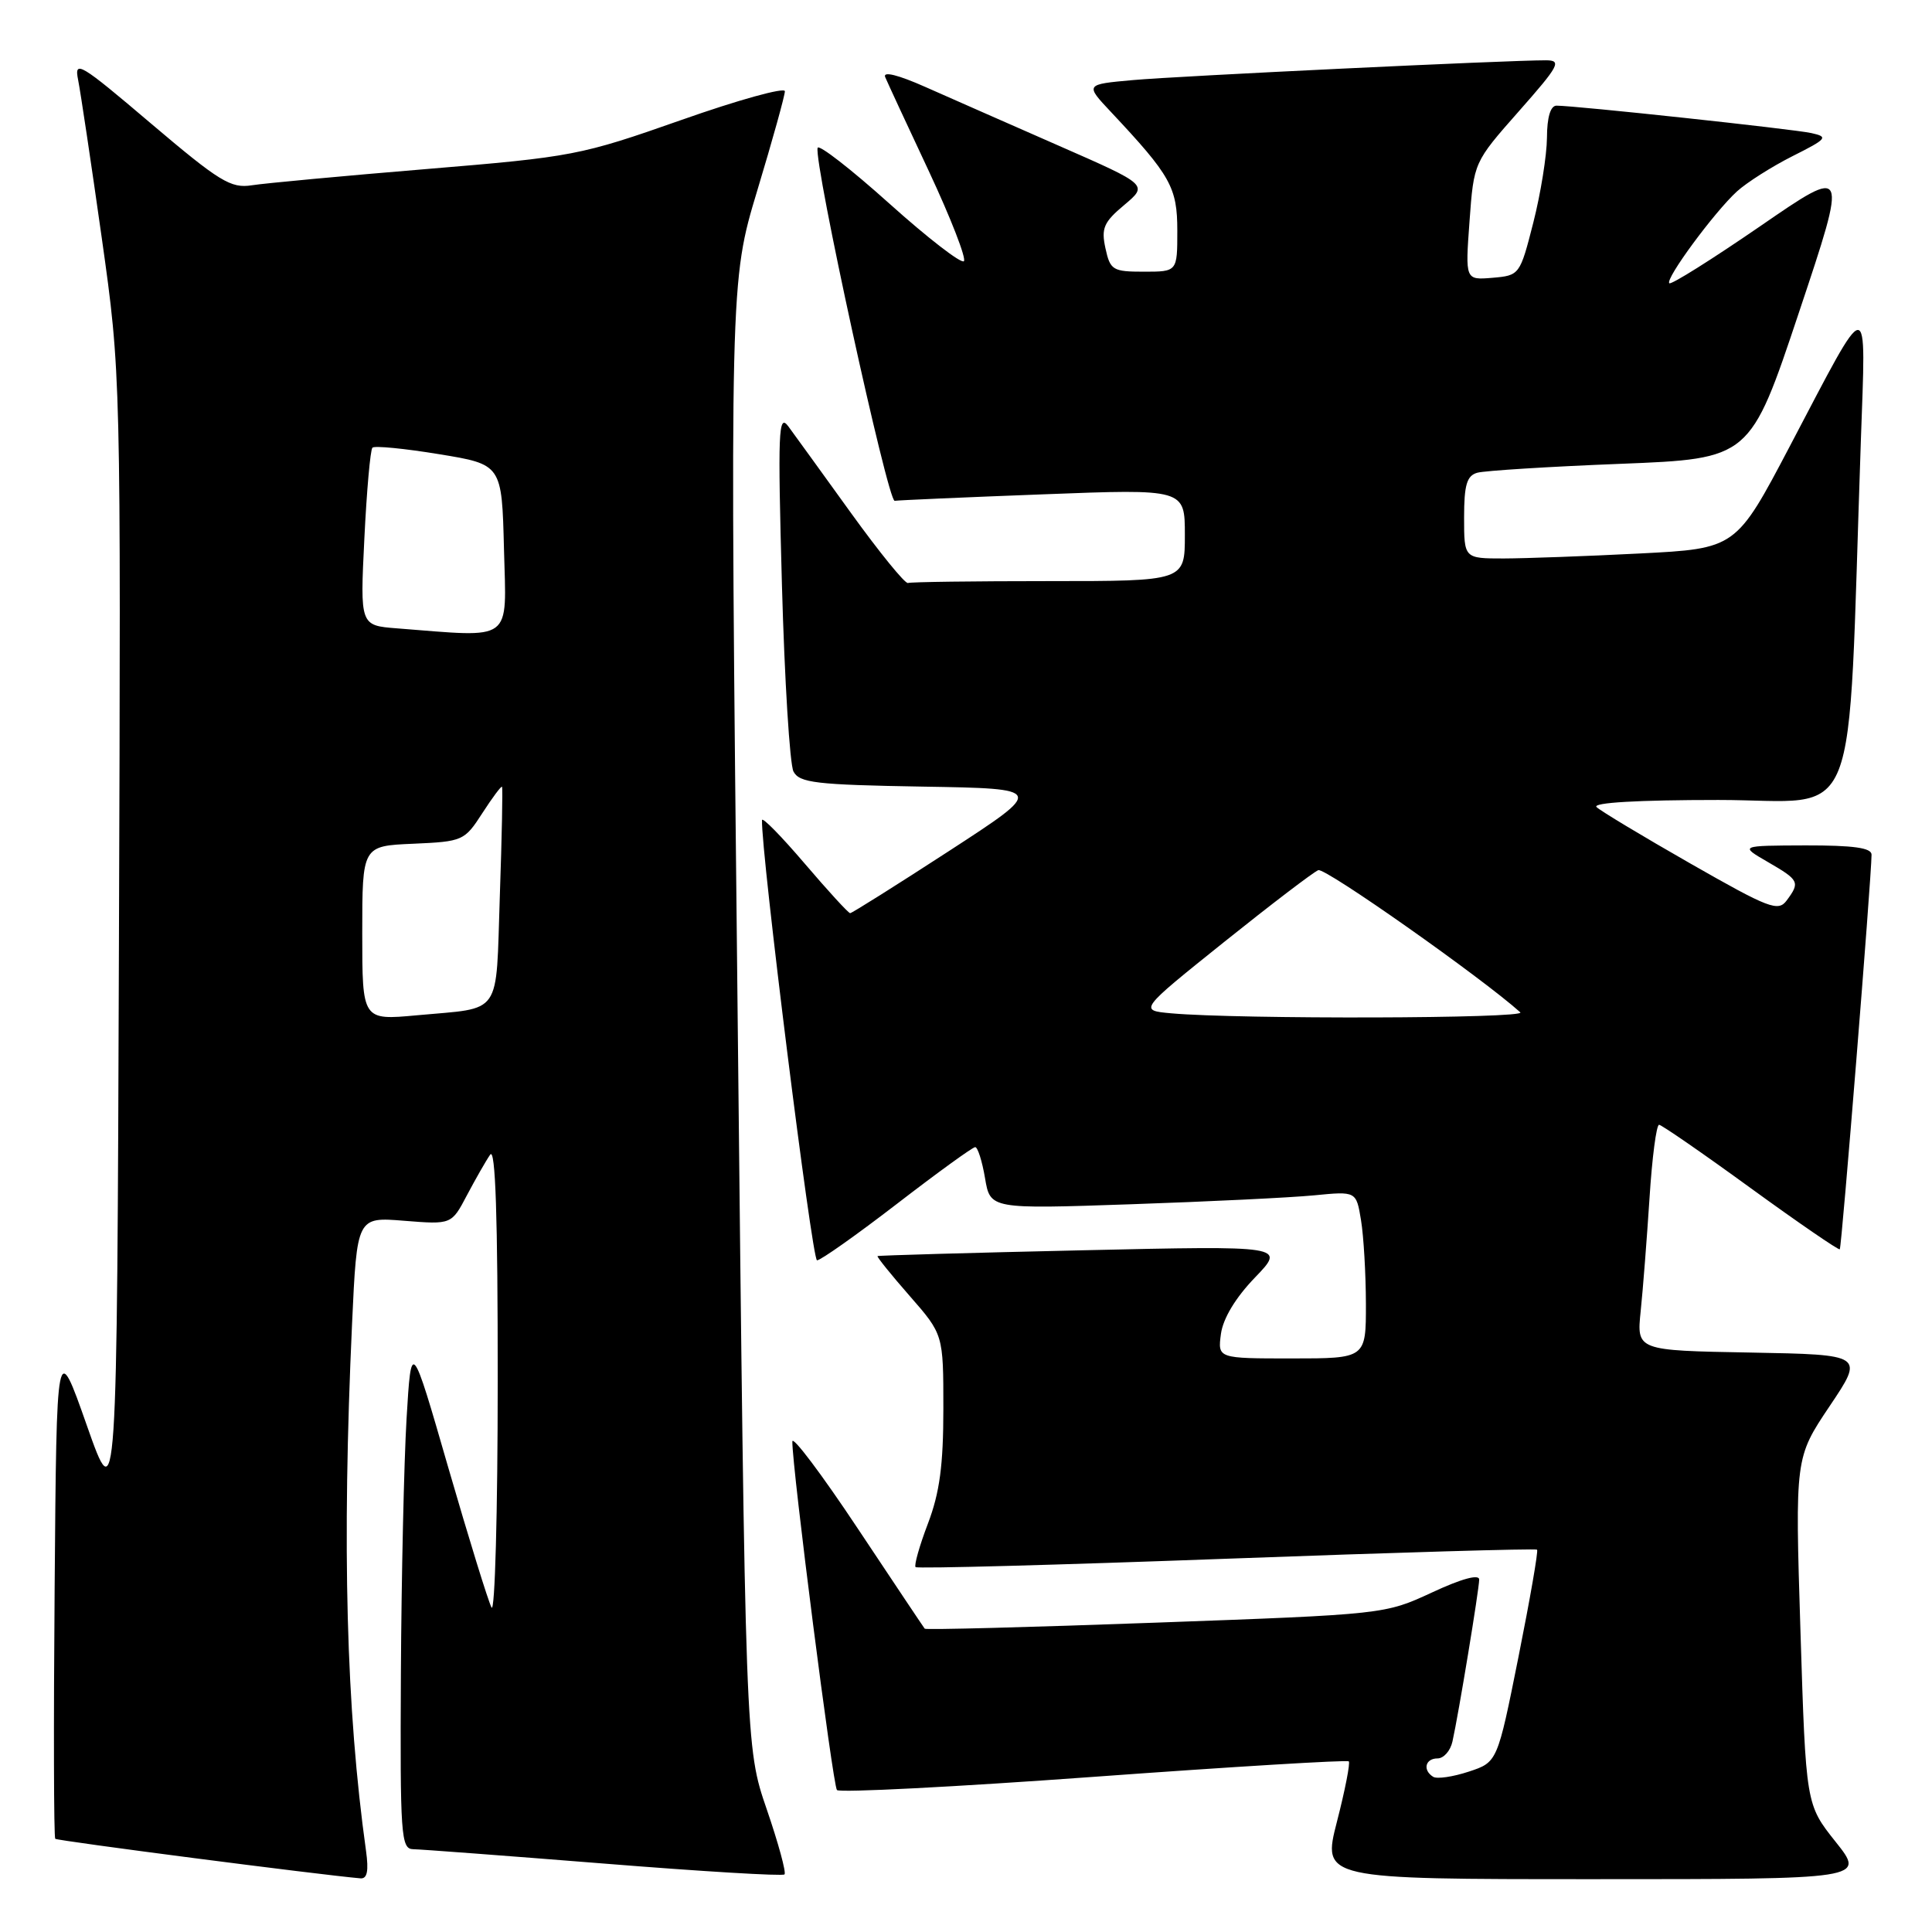 <?xml version="1.0" encoding="UTF-8" standalone="no"?>
<!DOCTYPE svg PUBLIC "-//W3C//DTD SVG 1.1//EN" "http://www.w3.org/Graphics/SVG/1.1/DTD/svg11.dtd" >
<svg xmlns="http://www.w3.org/2000/svg" xmlns:xlink="http://www.w3.org/1999/xlink" version="1.1" viewBox="0 0 256 256">
 <g >
 <path fill="currentColor"
d=" M 48.50 245.25 C 45.87 226.44 45.30 204.91 46.65 175.38 C 47.30 161.25 47.30 161.25 53.56 161.76 C 59.83 162.26 59.83 162.26 61.87 158.38 C 63.00 156.25 64.38 153.82 64.95 153.00 C 65.65 151.96 65.96 161.21 65.95 183.00 C 65.95 200.32 65.58 213.82 65.13 213.00 C 64.69 212.18 62.12 203.85 59.41 194.50 C 54.50 177.50 54.50 177.50 53.87 188.00 C 53.53 193.78 53.19 208.96 53.12 221.75 C 53.01 243.26 53.13 245.00 54.75 245.03 C 55.71 245.04 67.07 245.90 80.00 246.93 C 92.93 247.97 103.70 248.62 103.95 248.37 C 104.20 248.13 103.14 244.23 101.59 239.72 C 98.77 231.50 98.77 231.50 97.74 134.41 C 96.70 37.33 96.70 37.33 100.35 25.22 C 102.36 18.57 104.00 12.66 104.00 12.09 C 104.00 11.53 97.81 13.24 90.25 15.91 C 76.90 20.60 75.92 20.79 56.50 22.40 C 45.50 23.31 35.09 24.28 33.37 24.55 C 30.59 24.99 29.09 24.07 20.00 16.36 C 10.60 8.37 9.81 7.90 10.35 10.58 C 10.67 12.19 12.08 21.60 13.48 31.50 C 16.02 49.50 16.02 49.50 15.76 124.86 C 15.50 200.23 15.50 200.23 11.50 188.86 C 7.50 177.50 7.50 177.50 7.24 210.40 C 7.09 228.50 7.13 243.46 7.32 243.65 C 7.59 243.92 42.40 248.43 47.76 248.89 C 48.66 248.97 48.87 247.91 48.50 245.25 Z  M 243.23 244.05 C 239.29 239.10 239.29 239.10 238.57 216.13 C 237.85 193.16 237.85 193.16 242.43 186.33 C 247.02 179.50 247.02 179.50 231.94 179.22 C 216.86 178.95 216.86 178.95 217.40 173.72 C 217.70 170.85 218.22 164.11 218.57 158.75 C 218.91 153.39 219.48 149.02 219.84 149.04 C 220.20 149.07 225.68 152.85 232.00 157.45 C 238.32 162.04 243.63 165.68 243.78 165.54 C 244.03 165.31 247.97 116.39 247.99 113.25 C 248.00 112.34 245.60 112.01 239.25 112.02 C 230.50 112.05 230.50 112.05 234.25 114.22 C 238.41 116.63 238.54 116.89 236.75 119.31 C 235.62 120.84 234.44 120.39 224.00 114.43 C 217.68 110.82 212.07 107.45 211.55 106.94 C 210.96 106.35 217.08 106.00 227.69 106.00 C 246.83 106.00 244.74 111.26 246.57 58.50 C 247.25 38.72 247.91 38.68 237.18 59.09 C 230.03 72.69 230.03 72.69 217.27 73.34 C 210.24 73.70 202.14 73.99 199.25 74.00 C 194.00 74.00 194.00 74.00 194.00 68.57 C 194.00 64.25 194.36 63.03 195.75 62.64 C 196.71 62.37 205.24 61.83 214.70 61.46 C 231.90 60.78 231.90 60.78 238.38 41.37 C 244.86 21.97 244.86 21.97 233.24 29.97 C 226.85 34.36 221.43 37.77 221.19 37.53 C 220.63 36.96 227.15 28.11 230.16 25.36 C 231.45 24.19 234.75 22.09 237.50 20.70 C 242.12 18.38 242.31 18.14 240.00 17.63 C 237.58 17.10 208.77 14.00 206.25 14.00 C 205.45 14.00 204.99 15.53 204.98 18.25 C 204.96 20.59 204.15 25.65 203.17 29.50 C 201.40 36.44 201.35 36.50 197.76 36.81 C 194.15 37.11 194.15 37.11 194.72 29.31 C 195.29 21.50 195.29 21.50 201.25 14.75 C 206.61 8.68 206.97 8.00 204.85 7.99 C 199.77 7.98 156.13 10.07 150.14 10.61 C 143.77 11.18 143.77 11.18 147.21 14.84 C 155.14 23.29 156.00 24.83 156.00 30.58 C 156.00 36.00 156.00 36.00 151.58 36.00 C 147.45 36.00 147.11 35.80 146.48 32.91 C 145.90 30.25 146.24 29.44 148.97 27.16 C 152.13 24.50 152.13 24.50 140.32 19.32 C 133.82 16.47 125.86 12.96 122.63 11.53 C 119.01 9.92 116.96 9.41 117.29 10.21 C 117.59 10.92 120.20 16.56 123.10 22.73 C 125.99 28.91 128.07 34.26 127.72 34.61 C 127.37 34.97 122.92 31.53 117.84 26.97 C 112.76 22.41 108.49 19.09 108.34 19.59 C 107.80 21.44 117.64 66.50 118.55 66.36 C 119.07 66.28 127.94 65.89 138.25 65.50 C 157.00 64.78 157.00 64.78 157.00 70.89 C 157.00 77.00 157.00 77.00 139.00 77.00 C 129.10 77.00 120.69 77.11 120.31 77.25 C 119.94 77.39 116.55 73.22 112.78 68.00 C 109.01 62.77 105.27 57.60 104.46 56.50 C 103.14 54.72 103.05 57.07 103.61 77.50 C 103.96 90.15 104.65 101.28 105.14 102.23 C 105.93 103.73 108.09 103.99 122.25 104.23 C 138.46 104.50 138.46 104.50 125.77 112.75 C 118.78 117.29 112.88 121.00 112.65 121.00 C 112.42 121.00 109.71 118.04 106.62 114.42 C 103.53 110.80 100.99 108.21 100.97 108.67 C 100.81 112.73 107.60 167.00 108.26 167.00 C 108.74 167.00 113.52 163.62 118.87 159.50 C 124.23 155.37 128.88 152.00 129.22 152.00 C 129.55 152.00 130.14 153.85 130.52 156.10 C 131.21 160.21 131.21 160.21 149.86 159.57 C 160.11 159.22 171.02 158.69 174.11 158.39 C 179.71 157.84 179.71 157.84 180.34 161.67 C 180.69 163.78 180.98 168.76 180.99 172.75 C 181.00 180.00 181.00 180.00 171.17 180.00 C 161.35 180.00 161.35 180.00 161.78 176.75 C 162.06 174.70 163.72 171.94 166.29 169.28 C 170.35 165.06 170.35 165.06 143.43 165.67 C 128.62 166.00 116.40 166.35 116.28 166.44 C 116.16 166.53 118.07 168.90 120.53 171.71 C 125.00 176.82 125.00 176.82 125.00 186.66 C 125.00 194.15 124.51 197.79 122.96 201.87 C 121.83 204.83 121.10 207.43 121.32 207.65 C 121.54 207.87 140.09 207.37 162.54 206.54 C 184.99 205.71 203.50 205.17 203.67 205.34 C 203.85 205.51 202.73 211.92 201.20 219.58 C 198.41 233.50 198.41 233.50 194.62 234.75 C 192.53 235.44 190.41 235.75 189.91 235.44 C 188.48 234.56 188.85 233.00 190.48 233.00 C 191.30 233.00 192.19 231.99 192.46 230.75 C 193.27 227.13 195.99 210.61 196.00 209.30 C 196.00 208.55 193.65 209.19 189.75 211.01 C 183.50 213.90 183.48 213.91 153.15 215.01 C 136.45 215.62 122.67 215.98 122.53 215.81 C 122.39 215.64 118.39 209.65 113.64 202.51 C 108.89 195.36 104.99 190.18 104.99 191.01 C 104.95 194.40 110.35 236.55 110.90 237.19 C 111.23 237.56 126.54 236.78 144.92 235.44 C 163.30 234.10 178.51 233.18 178.72 233.39 C 178.93 233.60 178.23 237.20 177.15 241.39 C 175.20 249.00 175.20 249.00 211.19 249.00 C 247.17 249.00 247.17 249.00 243.23 244.05 Z  M 48.00 123.65 C 48.00 112.09 48.00 112.09 54.75 111.80 C 61.32 111.51 61.55 111.41 63.91 107.75 C 65.24 105.69 66.42 104.11 66.52 104.25 C 66.63 104.39 66.50 110.90 66.23 118.72 C 65.68 134.89 66.67 133.47 55.25 134.53 C 48.00 135.20 48.00 135.20 48.00 123.65 Z  M 52.60 83.26 C 47.71 82.88 47.71 82.88 48.28 71.35 C 48.59 65.01 49.07 59.60 49.35 59.32 C 49.62 59.04 53.60 59.43 58.17 60.18 C 66.50 61.54 66.50 61.54 66.78 72.77 C 67.10 85.26 68.17 84.47 52.60 83.26 Z  M 155.20 134.27 C 150.90 133.88 150.90 133.88 162.20 124.82 C 168.42 119.84 174.03 115.56 174.68 115.30 C 175.60 114.94 196.34 129.55 201.45 134.14 C 202.36 134.97 164.13 135.07 155.20 134.27 Z "/>
</g>
</svg>